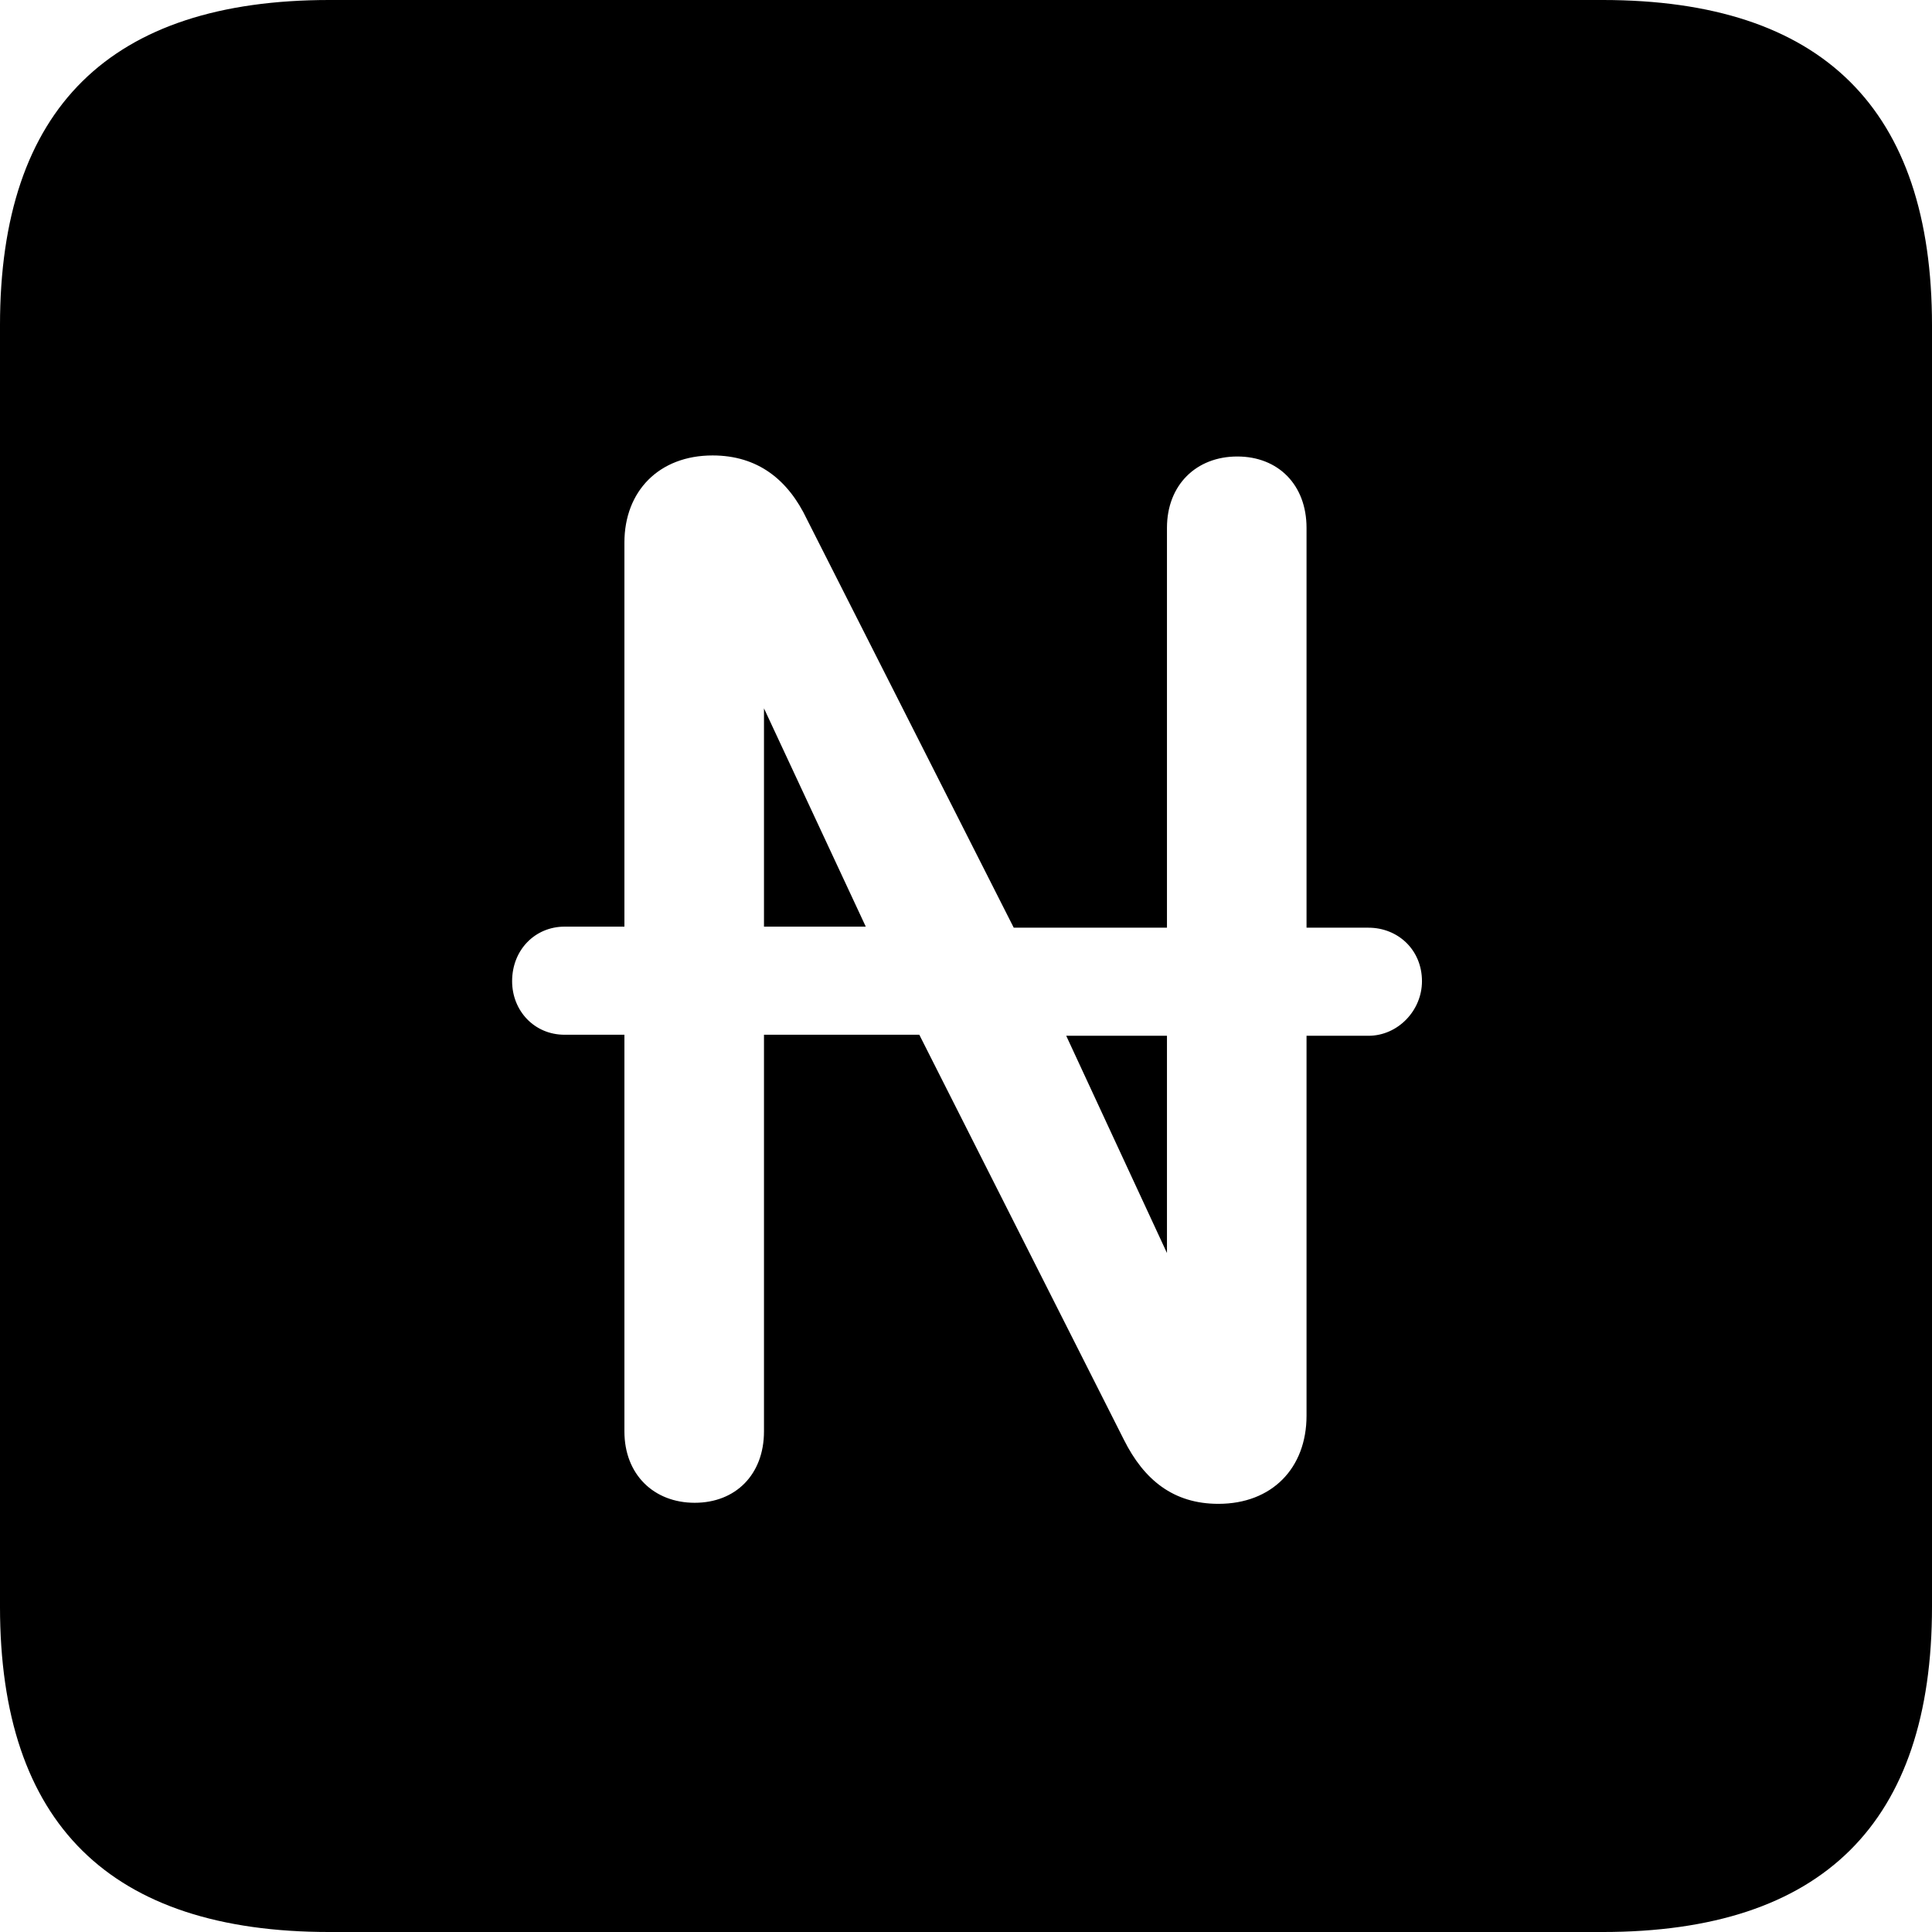 <?xml version="1.0" encoding="UTF-8" standalone="no"?>
<svg xmlns="http://www.w3.org/2000/svg"
     width="898.926" height="898.926"
     viewBox="0 0 898.926 898.926"
     fill="currentColor">
  <path d="M153.318 898.929H745.608C848.148 898.929 898.928 848.149 898.928 747.559V151.369C898.928 50.779 848.148 -0.001 745.608 -0.001H153.318C51.268 -0.001 -0.002 50.289 -0.002 151.369V747.559C-0.002 848.63 51.268 898.929 153.318 898.929ZM238.278 456.539C238.278 441.889 249.028 431.149 262.698 431.149H290.528V252.44C290.528 228.519 306.638 211.91 331.538 211.91C352.538 211.91 366.698 223.139 375.488 241.7L471.678 431.639H542.968V245.609C542.968 225.589 556.638 212.399 575.688 212.399C594.728 212.399 607.908 225.589 607.908 245.609V431.639H636.718C650.388 431.639 661.618 441.889 661.618 456.539C661.618 470.219 650.388 481.93 636.718 481.93H607.908V658.689C607.908 683.11 591.798 699.71 566.898 699.71C545.898 699.71 532.228 688.48 522.948 669.919L427.738 481.45H355.468V666.019C355.468 686.039 342.288 699.22 323.238 699.22C304.198 699.22 290.528 686.039 290.528 666.019V481.45H262.698C248.538 481.45 238.278 470.219 238.278 456.539ZM355.468 431.149H402.828L355.468 329.589ZM496.098 481.93L542.968 583.01V481.93Z"/>
</svg>